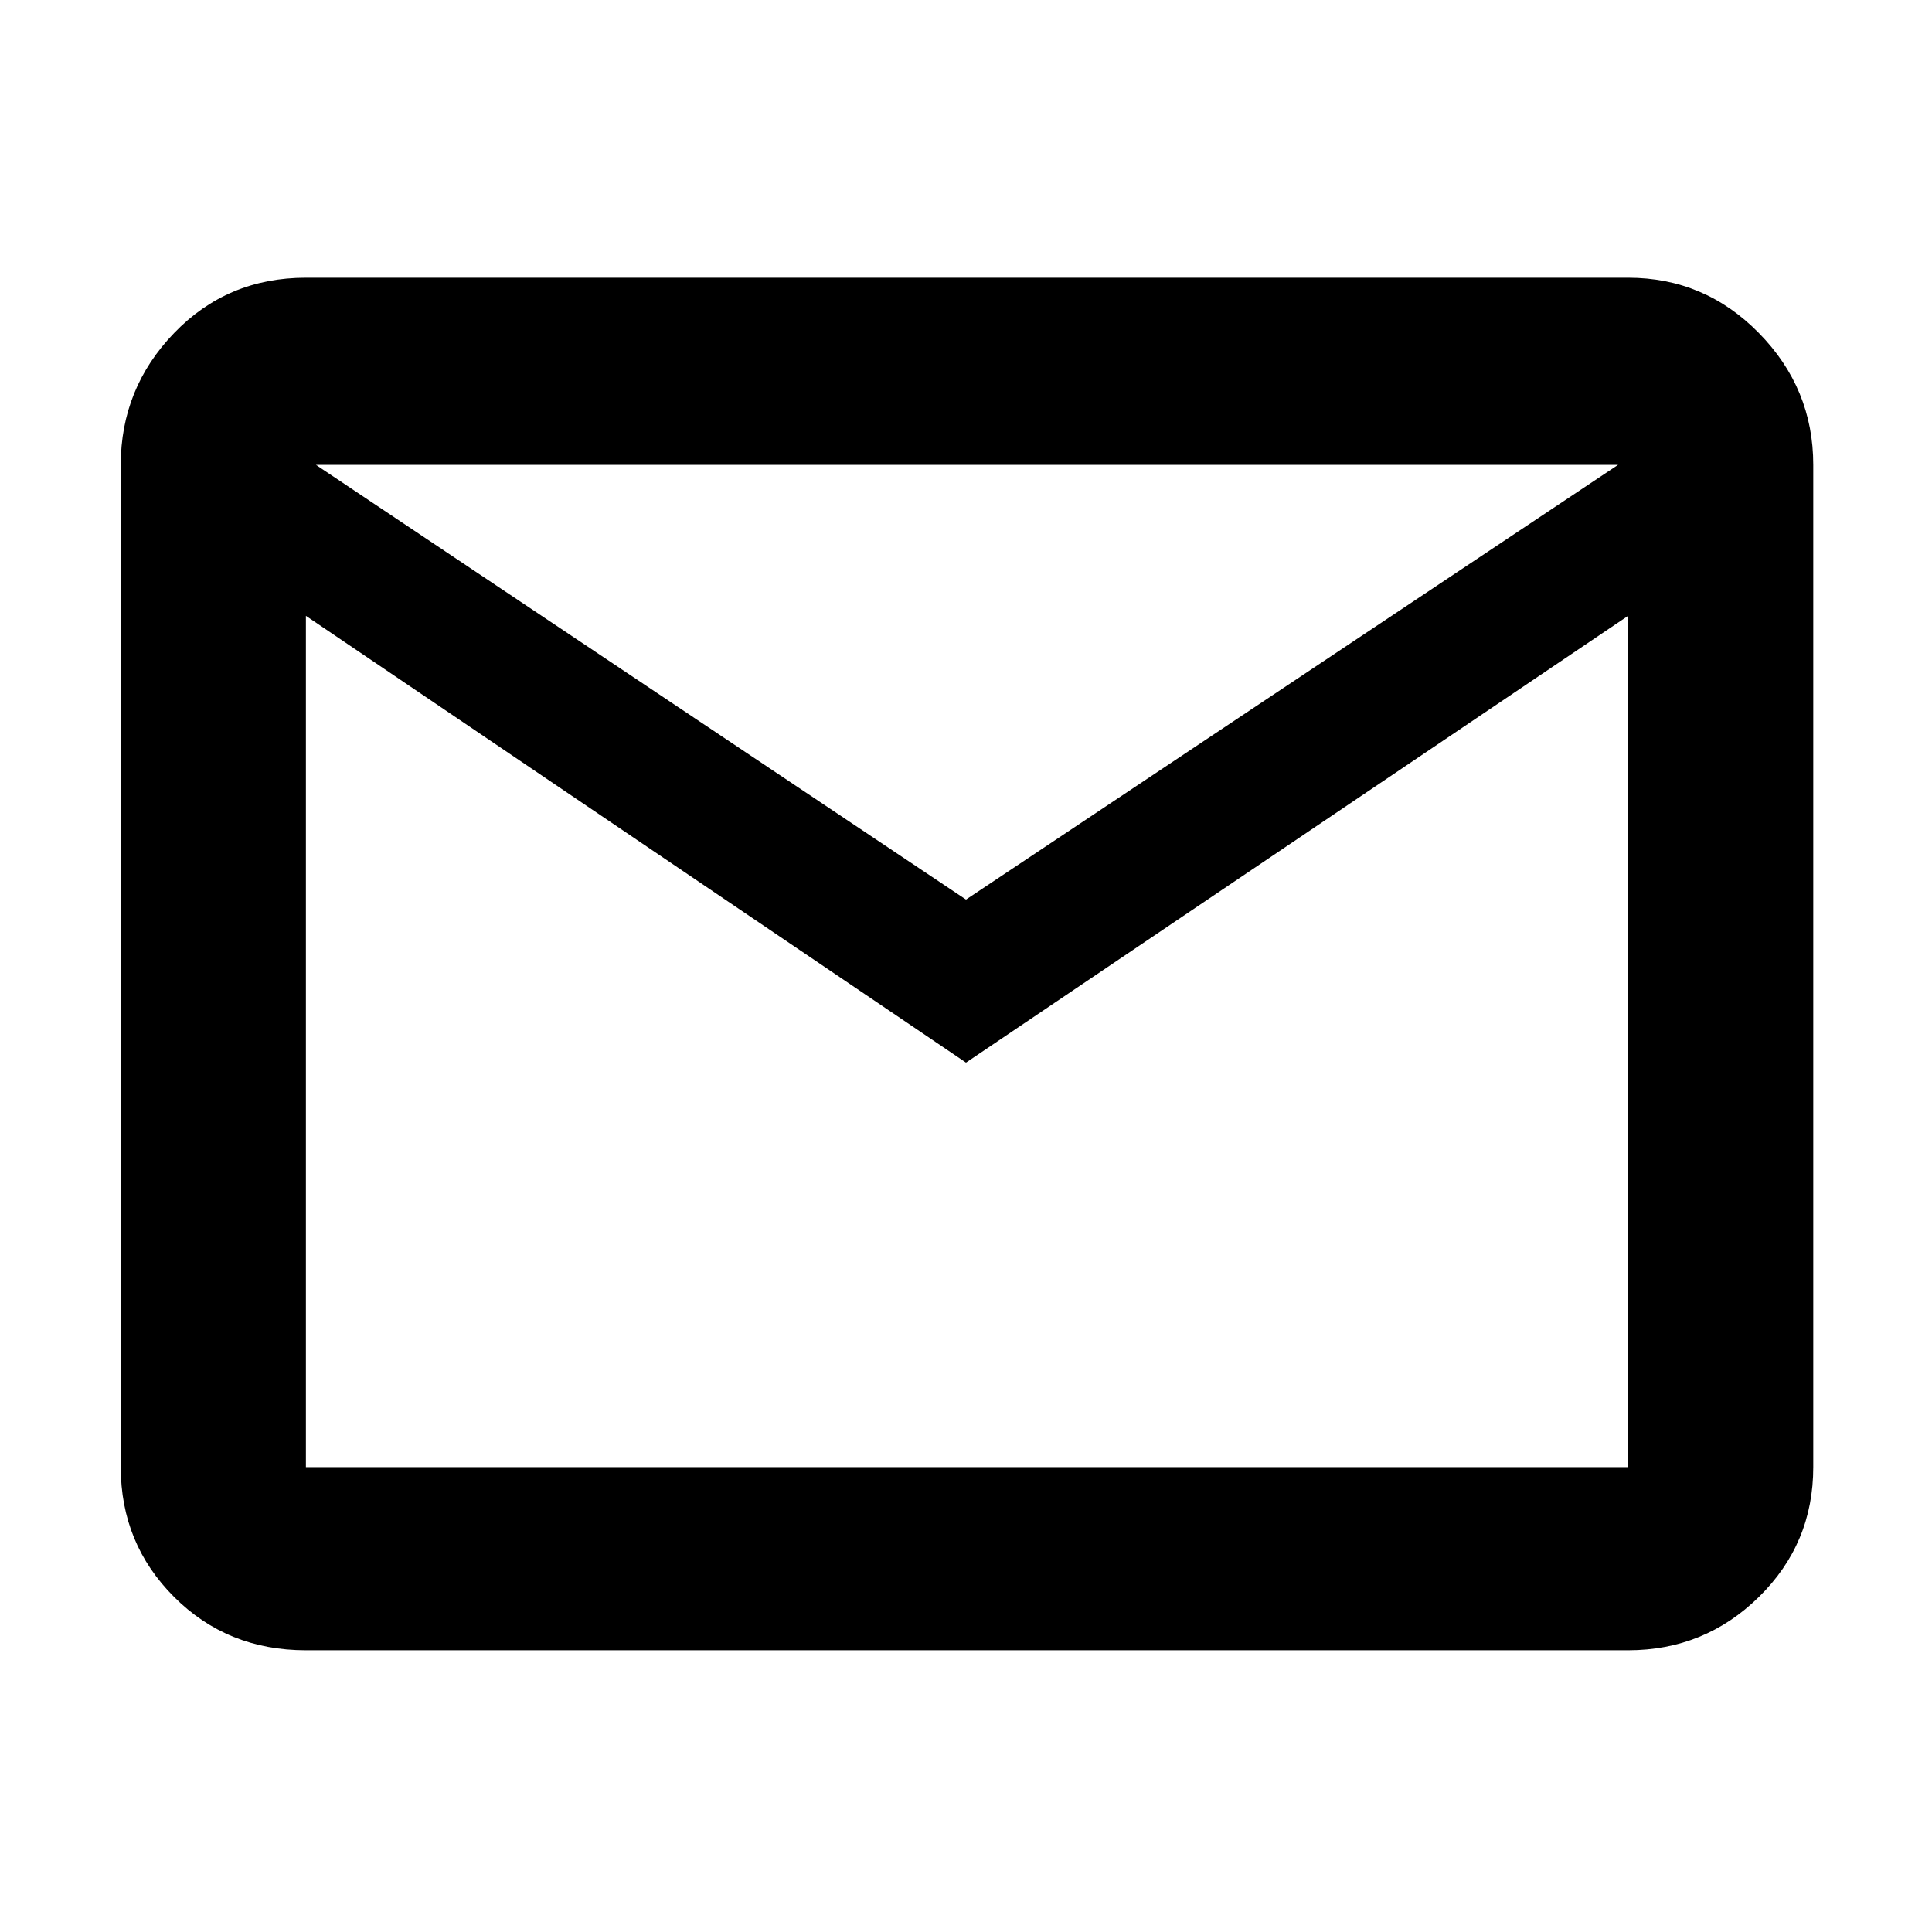 <svg xmlns="http://www.w3.org/2000/svg" height="48" width="48"><path d="M7.6 41q-1.95 0-3.275-1.325T3 36.45v-24.9q0-1.9 1.325-3.275T7.6 6.9h32.85q1.9 0 3.25 1.375t1.35 3.275v24.9q0 1.9-1.35 3.225Q42.35 41 40.45 41ZM24 26.4 7.6 15.3v21.15h32.85V15.3Zm0-4.05 16.2-10.8H7.85ZM7.6 15.3v-3.75 24.9Z"/></svg>